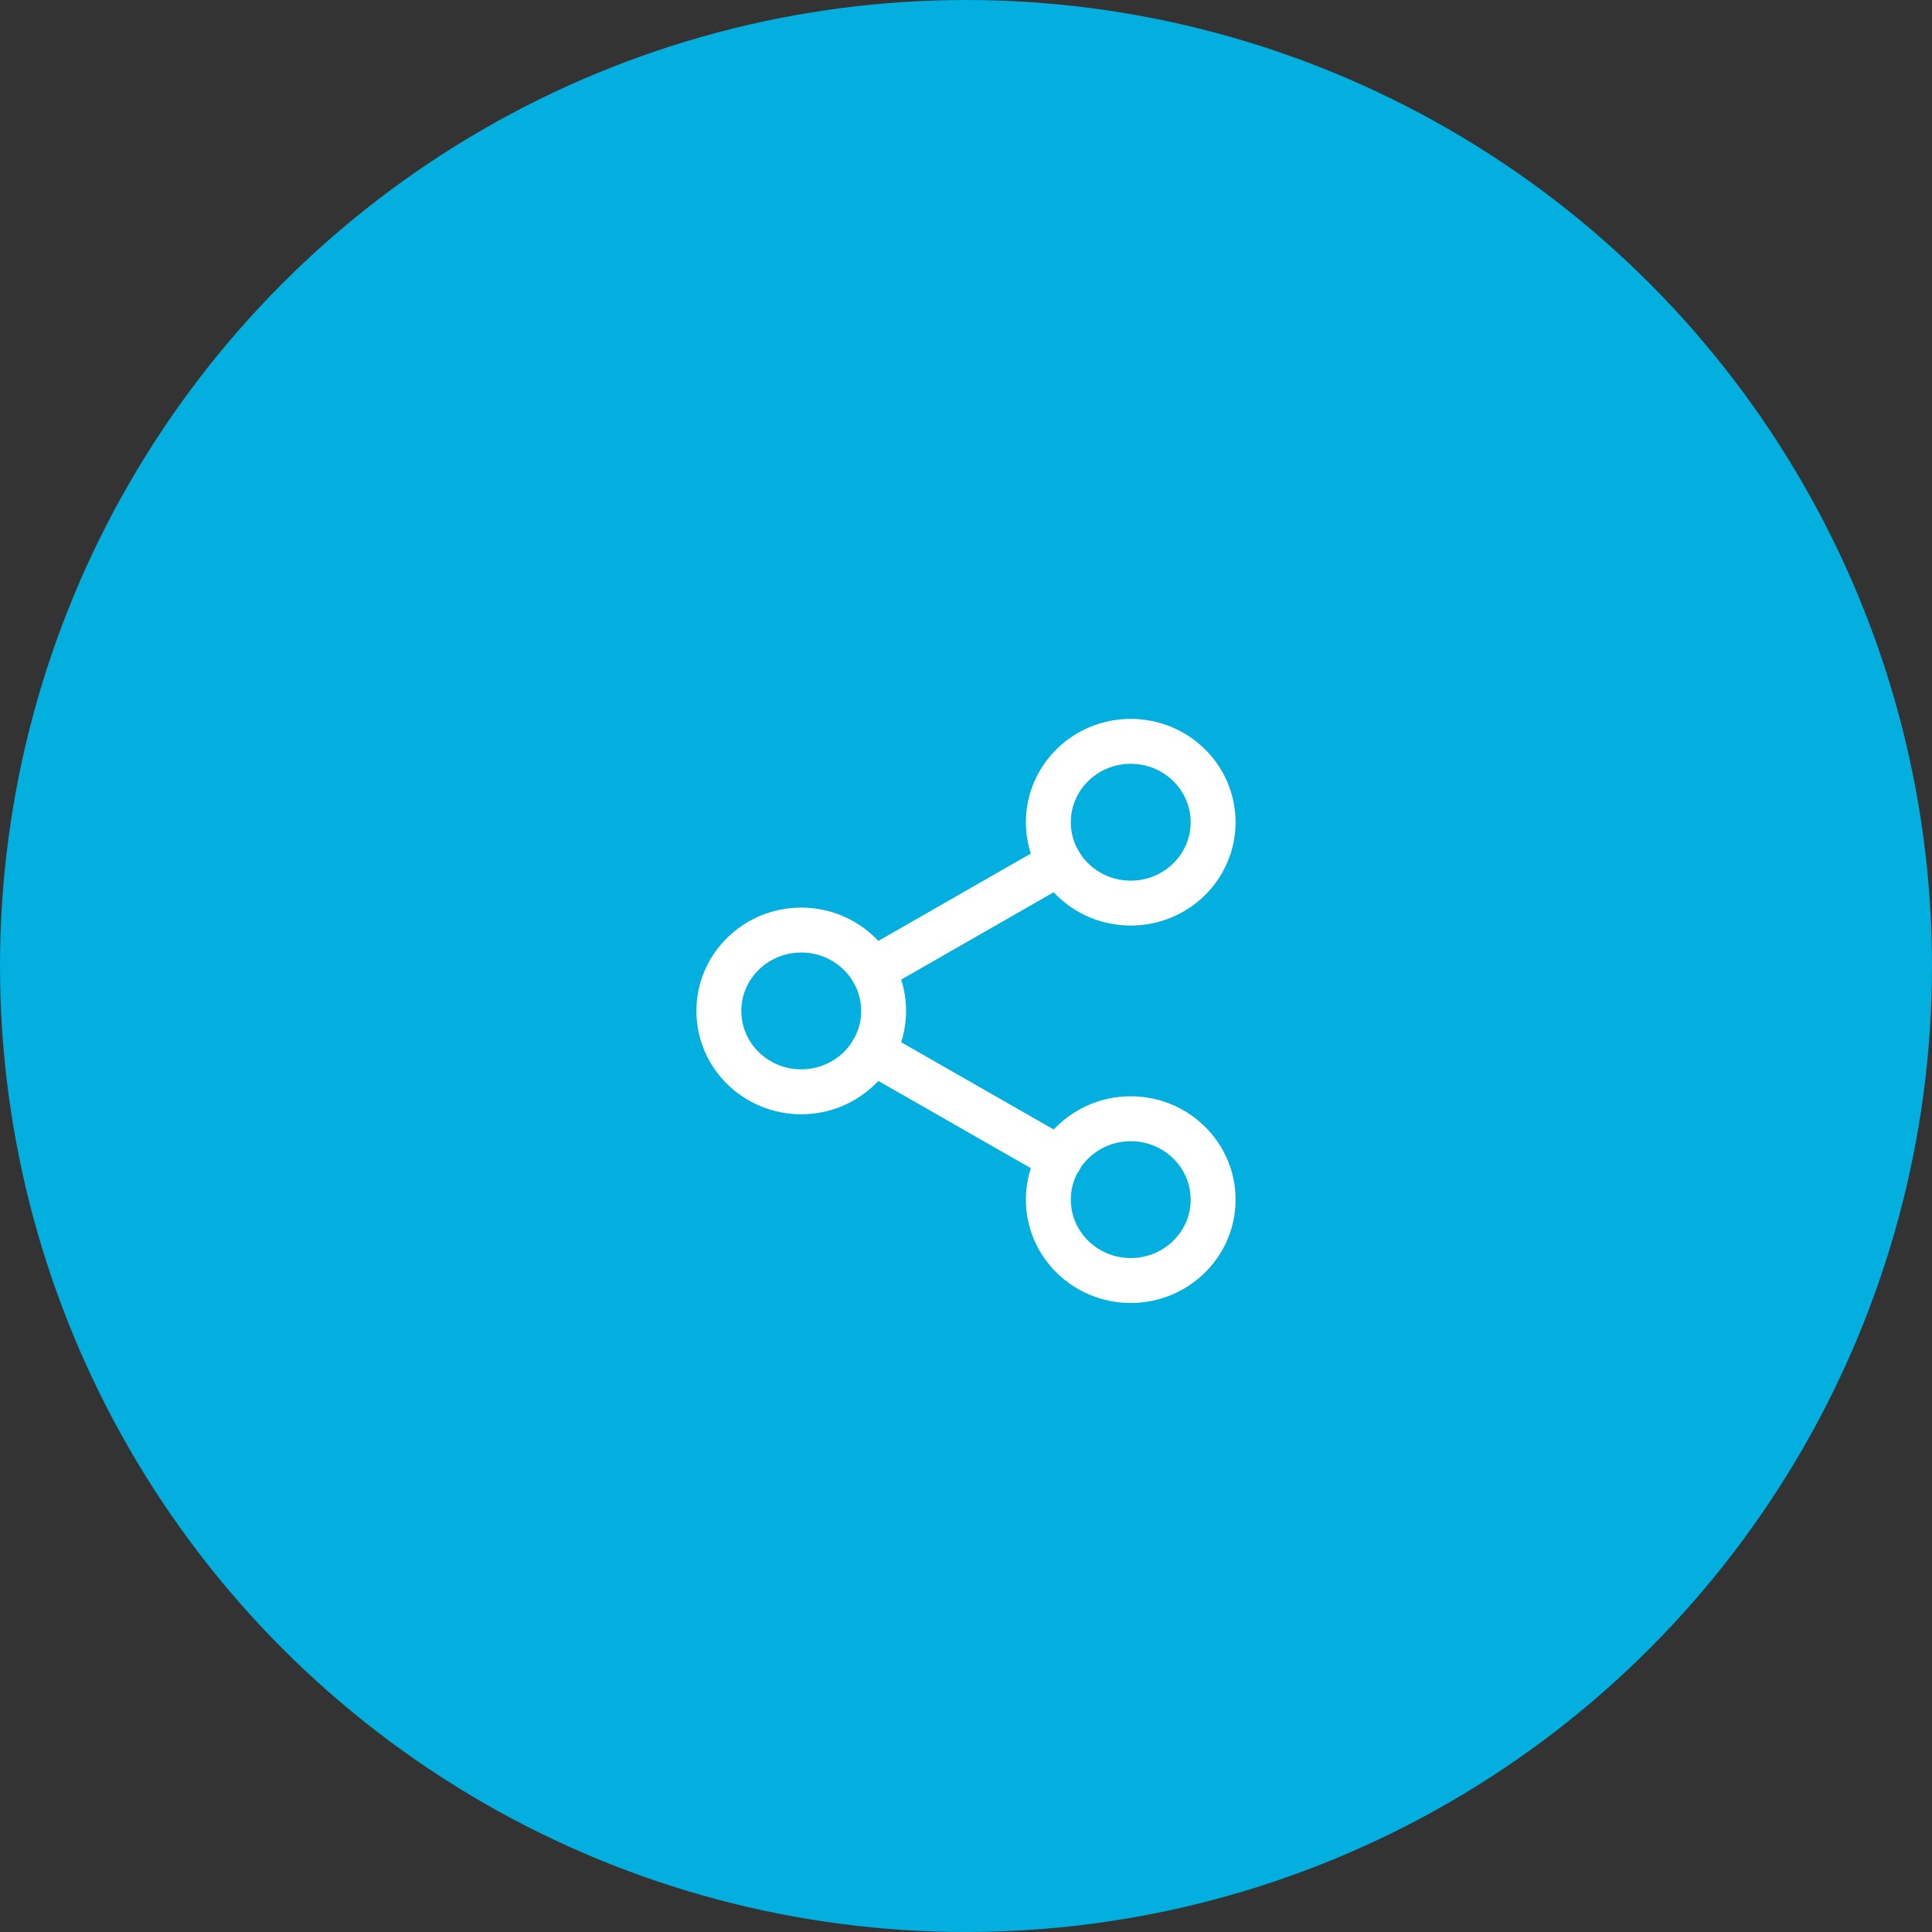 <svg height="86" viewBox="0 0 86 86" width="86" xmlns="http://www.w3.org/2000/svg"><rect x="0" y="0" width="86" height="86" fill="#333333" stroke="none"/><g fill="none" fill-rule="evenodd"><circle cx="43" cy="43" fill="#02afde" r="43"/><g stroke="#fff" stroke-linecap="round" stroke-linejoin="round" stroke-width="2"><path d="m38.832 46.812 8.348 4.776"/><path d="m47.168 38.412-8.336 4.776"/><path d="m50.333 40.2c-2.025 0-3.667-1.612-3.667-3.6s1.642-3.6 3.667-3.6c2.025 0 3.667 1.612 3.667 3.6s-1.642 3.6-3.667 3.6zm-14.667 8.4c-2.025 0-3.667-1.612-3.667-3.6s1.642-3.6 3.667-3.6c2.025 0 3.667 1.612 3.667 3.6s-1.642 3.6-3.667 3.6zm14.667 8.4c-2.025 0-3.667-1.612-3.667-3.6s1.642-3.6 3.667-3.6c2.025 0 3.667 1.612 3.667 3.6s-1.642 3.6-3.667 3.6z"/></g></g></svg>